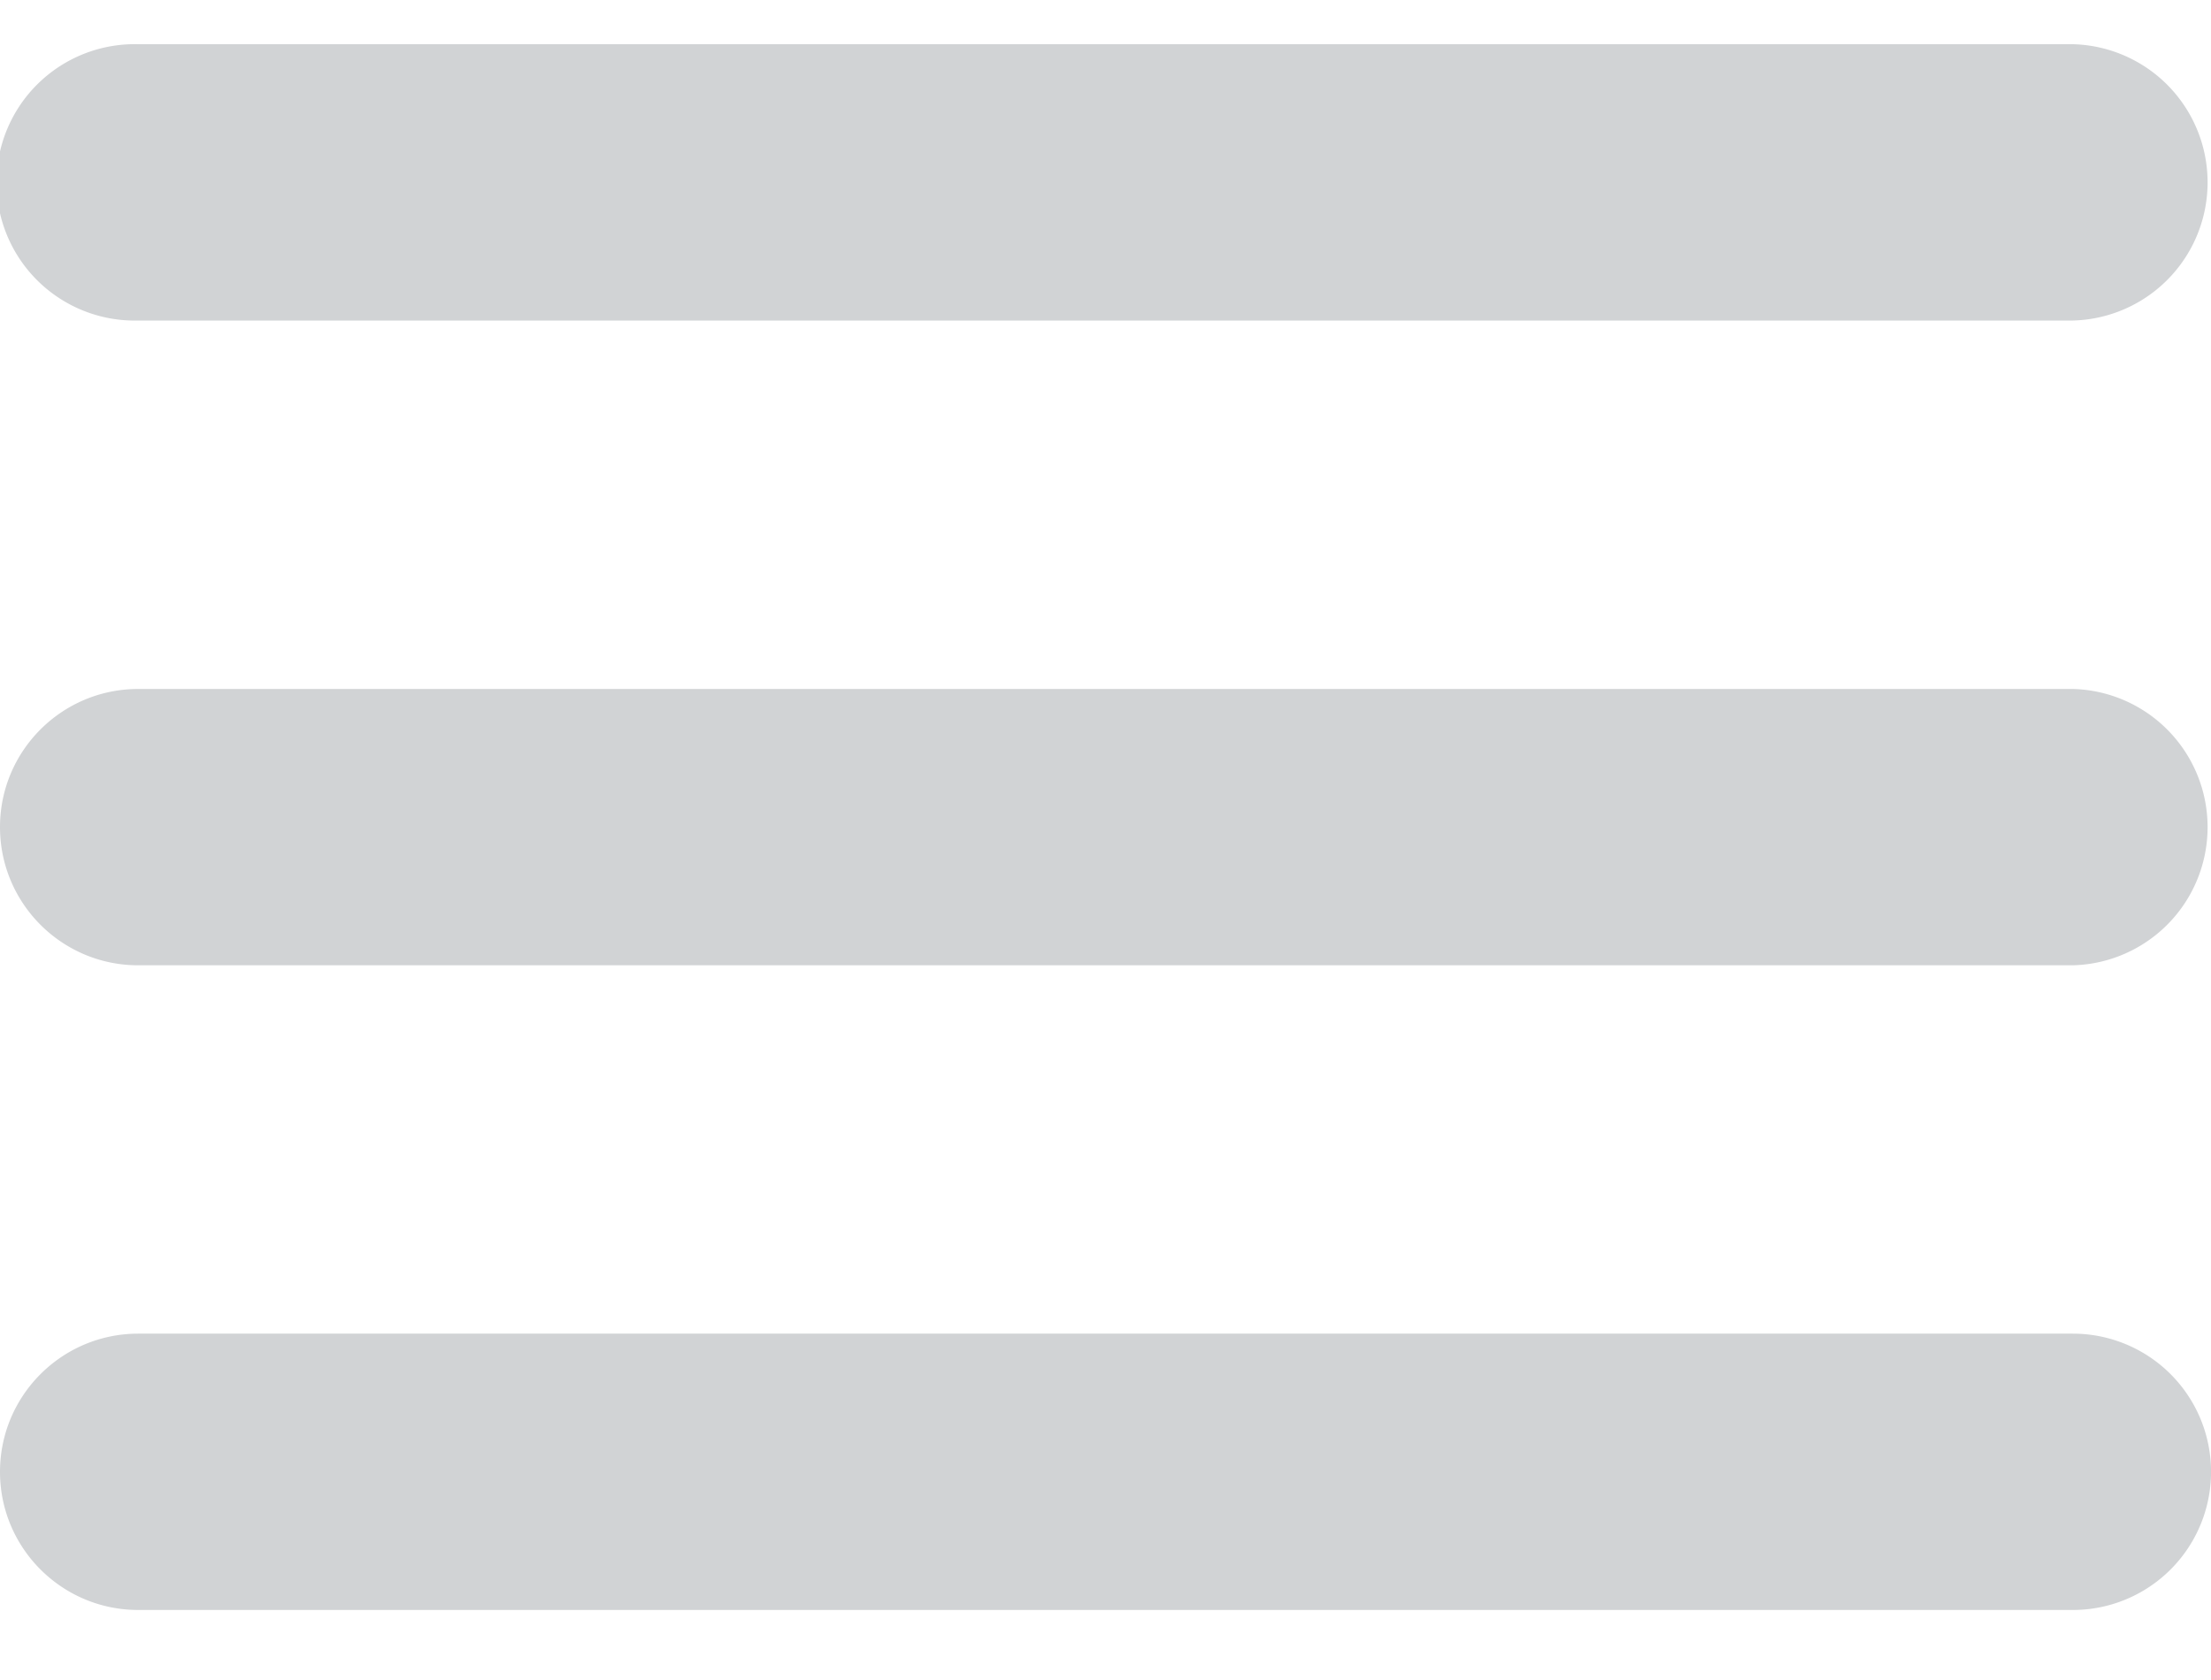 <svg width="25" height="19" xmlns="http://www.w3.org/2000/svg" xmlns:xlink="http://www.w3.org/1999/xlink"><defs><path d="M1.563 3.5h21.875a1.563 1.563 0 010 3.125H1.563a1.563 1.563 0 110-3.125zM0 12.354c0-.863.7-1.562 1.563-1.562h21.875a1.563 1.563 0 010 3.125H1.563C.7 13.917 0 13.217 0 12.354zm0 7.292c0-.863.7-1.563 1.563-1.563h21.875a1.562 1.562 0 010 3.125H1.563C.7 21.208 0 20.508 0 19.646z" id="a"/></defs><use fill="#D1D3D5" xlink:href="#a" transform="translate(0 -3)" fill-rule="evenodd"/></svg>